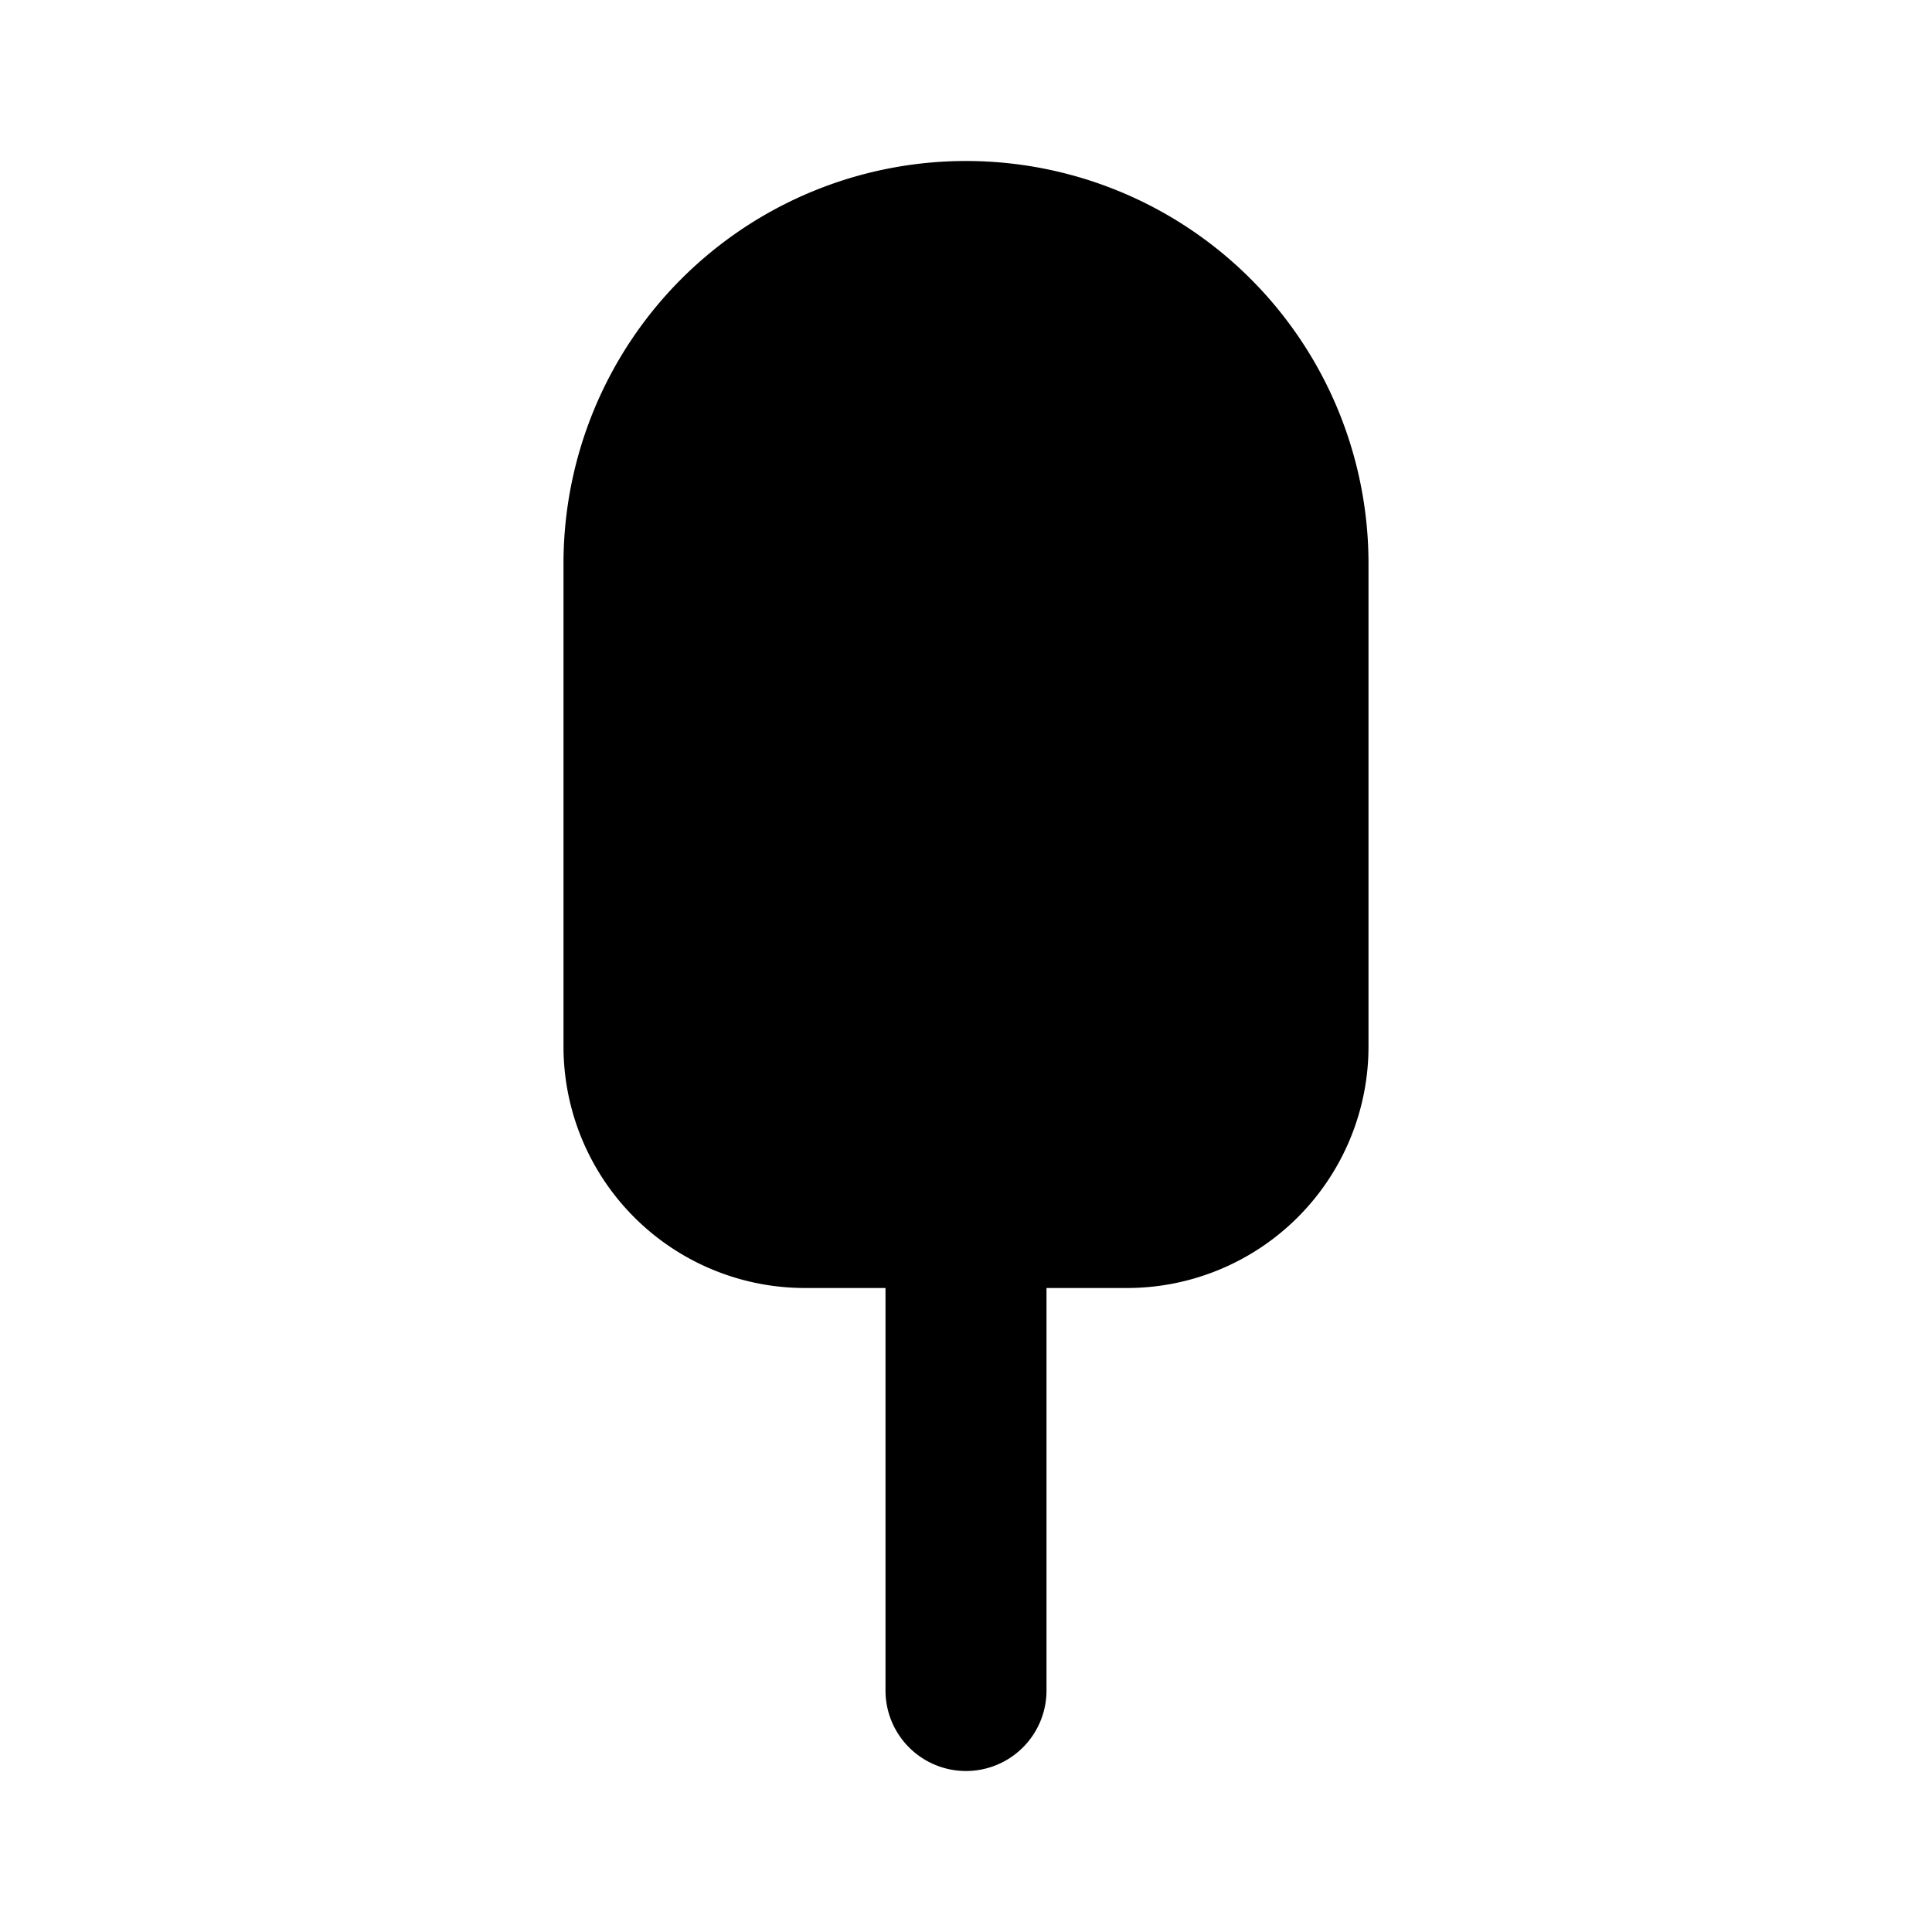 <svg xmlns="http://www.w3.org/2000/svg" viewBox="-7 -2 24 24" fill="currentColor" height="1em" width="1em">
  <path d="M6 14v5a1 1 0 0 1-2 0v-5H3a3 3 0 0 1-3-3V5a5 5 0 1 1 10 0v6a3 3 0 0 1-3 3H6z"/>
</svg>
